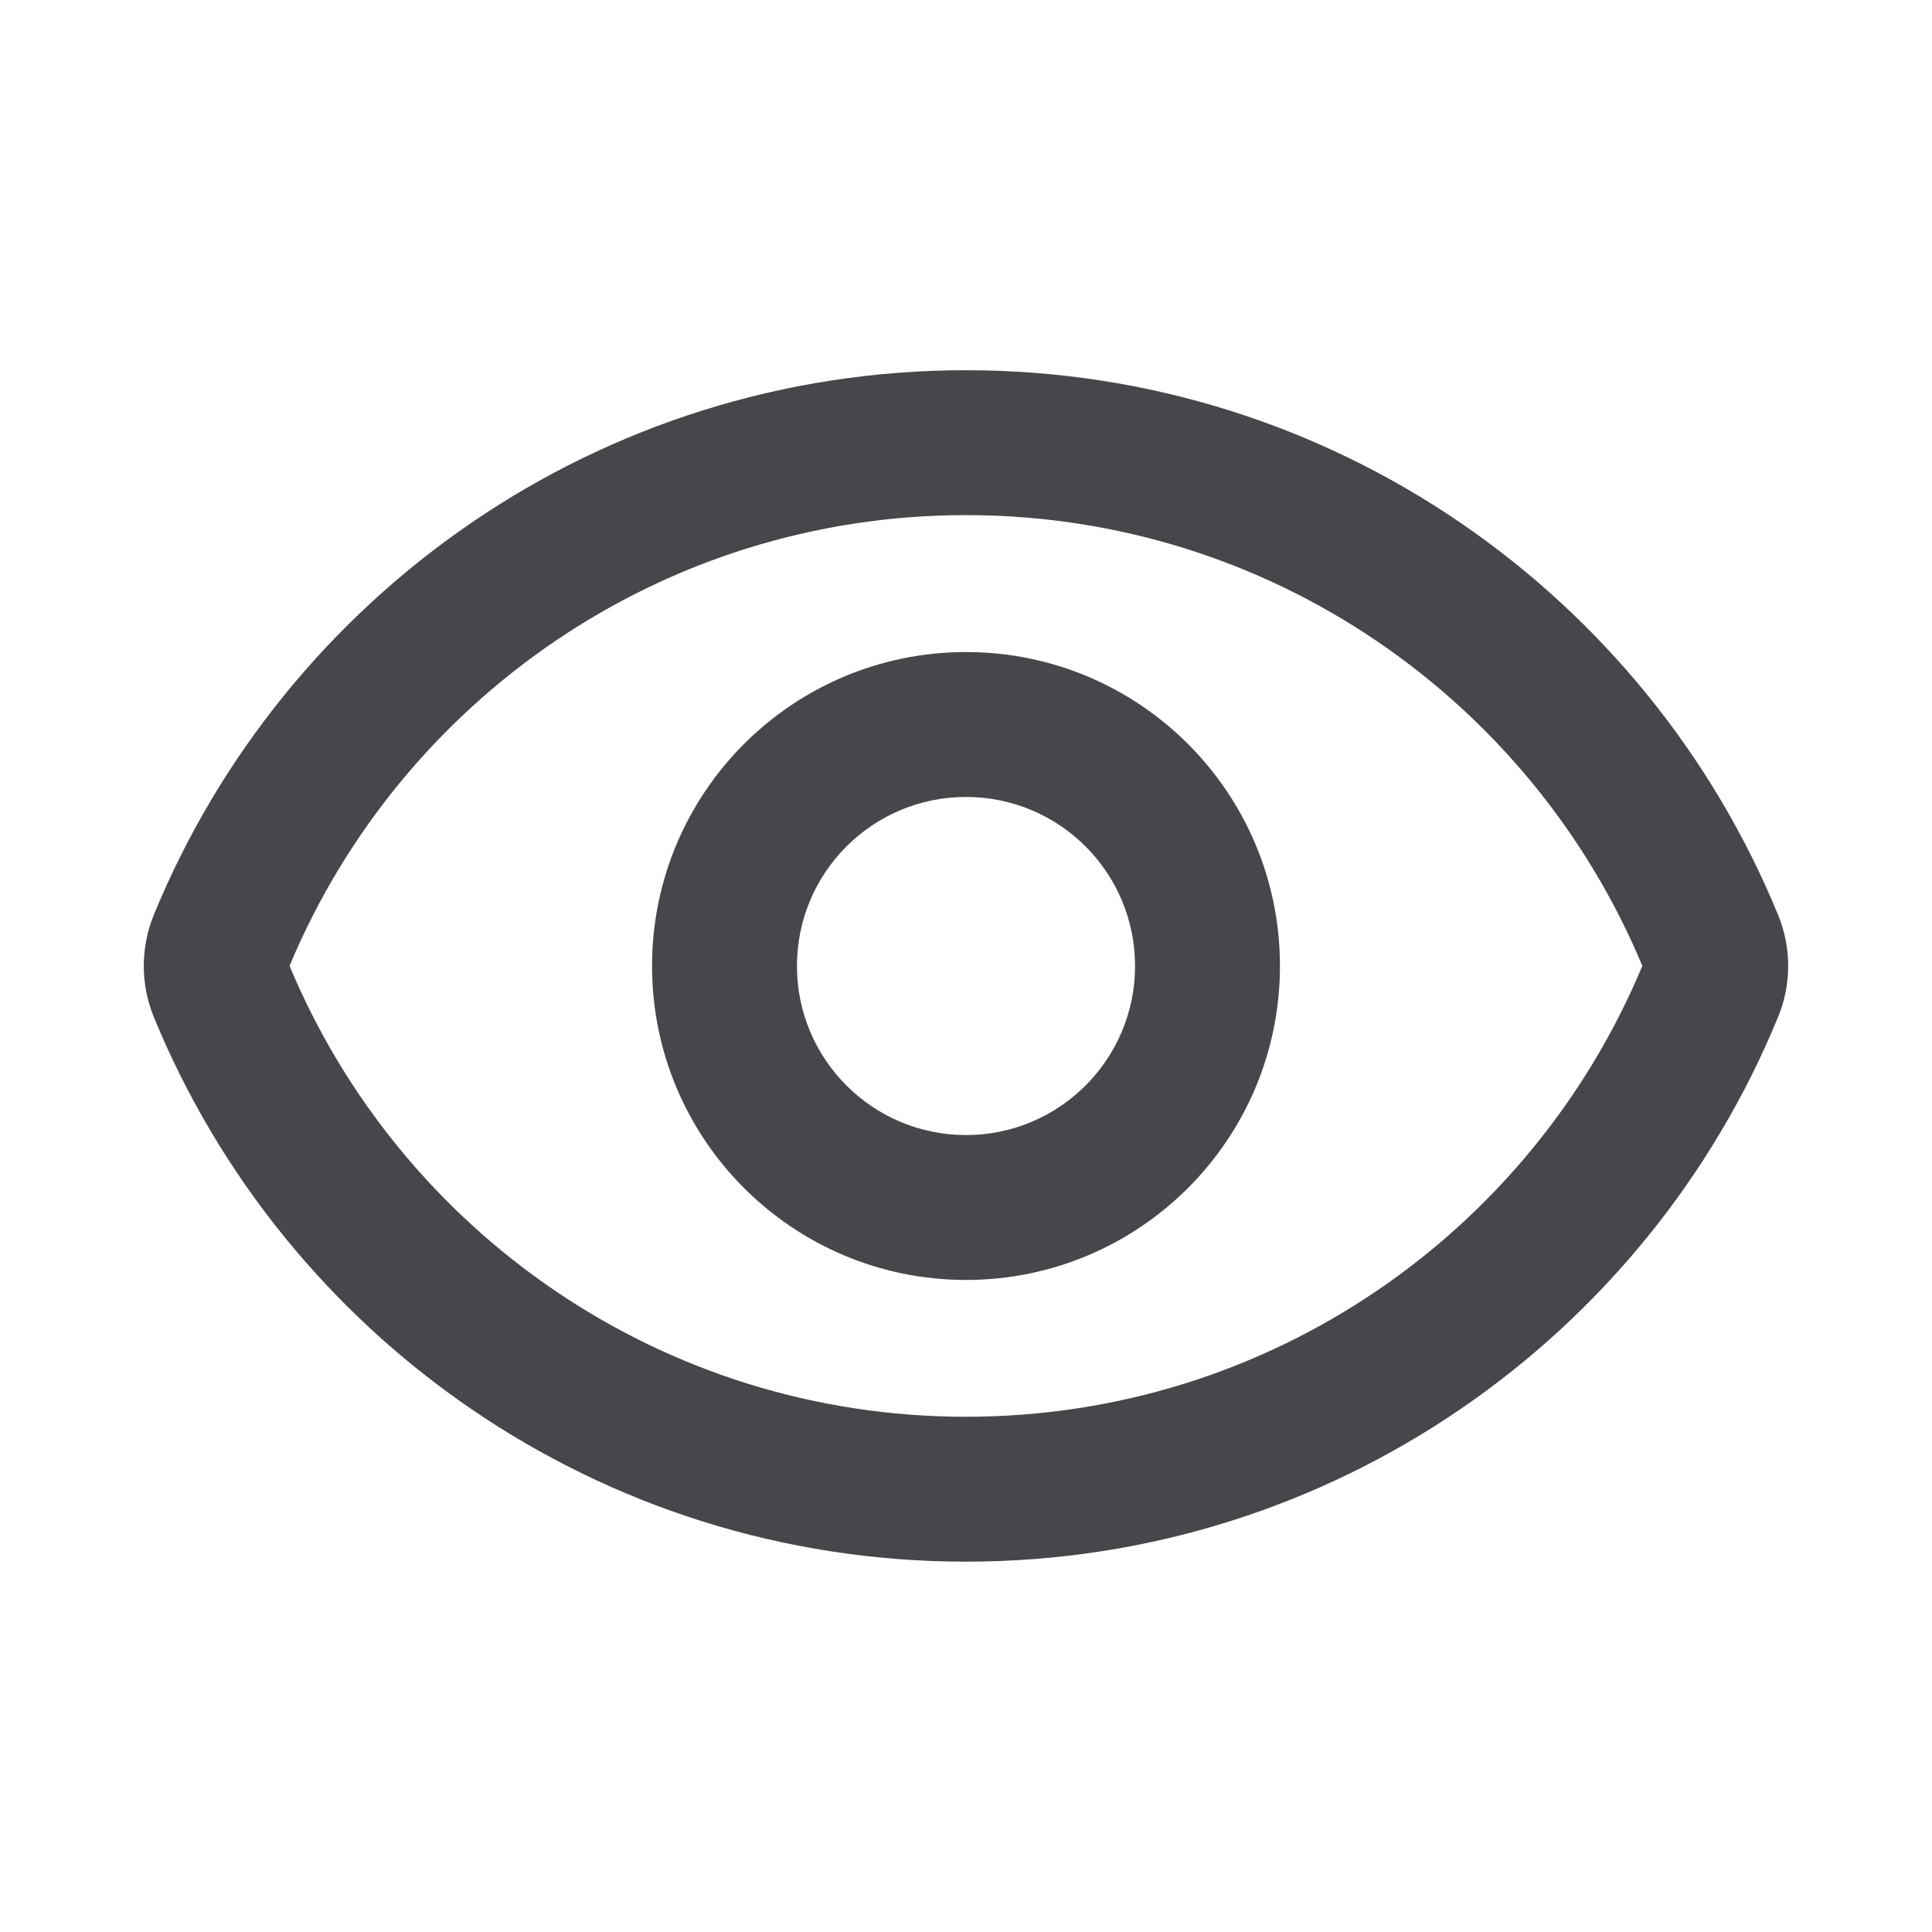 <svg width="16" height="16" viewBox="0 0 16 16" fill="none" xmlns="http://www.w3.org/2000/svg">
<path fill-rule="evenodd" clip-rule="evenodd" d="M8 5.4C6.564 5.4 5.4 6.564 5.4 8C5.4 9.436 6.564 10.6 8 10.6C9.436 10.6 10.6 9.436 10.6 8C10.6 6.564 9.436 5.4 8 5.4ZM6.6 8C6.6 7.226 7.227 6.6 8 6.6C8.773 6.6 9.4 7.226 9.4 8C9.4 8.773 8.773 9.4 8 9.4C7.227 9.4 6.6 8.773 6.6 8Z" fill="#2E2F33" fill-opacity="0.88"/>
<path fill-rule="evenodd" clip-rule="evenodd" d="M8 12.933C11.037 12.933 13.639 11.069 14.725 8.423C14.837 8.152 14.837 7.847 14.725 7.576C13.639 4.93 11.037 3.066 8 3.066C4.962 3.066 2.36 4.93 1.274 7.576C1.163 7.847 1.163 8.152 1.274 8.423C2.36 11.069 4.962 12.933 8 12.933ZM2.398 7.999C3.313 5.807 5.476 4.266 8 4.266C10.524 4.266 12.687 5.807 13.601 7.999C12.687 10.192 10.524 11.733 8 11.733C5.476 11.733 3.313 10.192 2.398 7.999Z" fill="#2E2F33" fill-opacity="0.88"/>
</svg>
